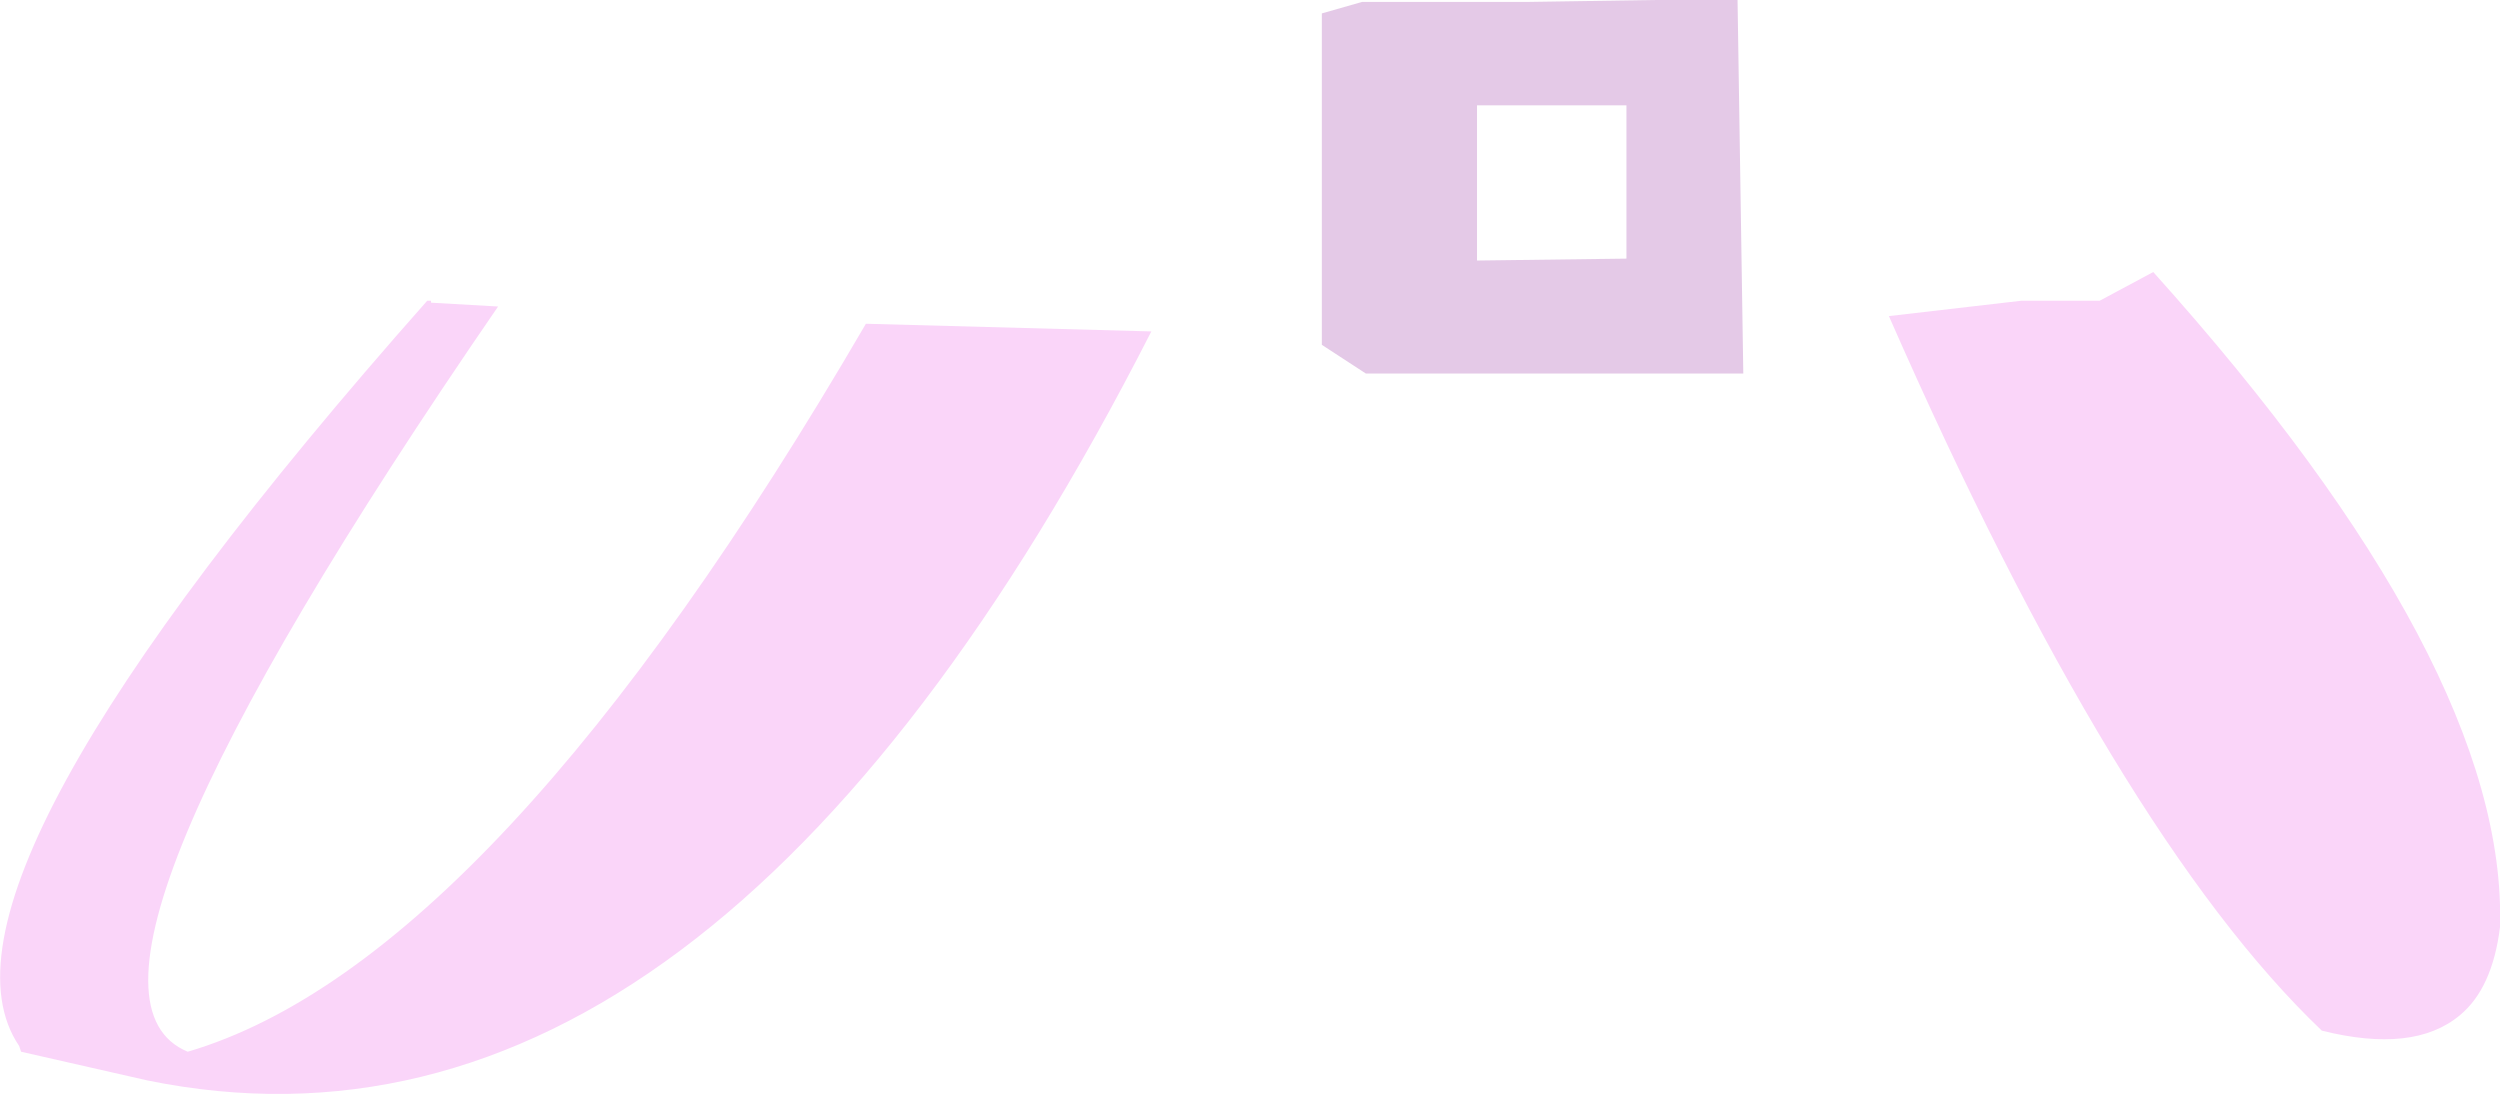 <?xml version="1.0" encoding="UTF-8" standalone="no"?>
<svg xmlns:xlink="http://www.w3.org/1999/xlink" height="28.55px" width="65.25px" xmlns="http://www.w3.org/2000/svg">
  <g transform="matrix(1.0, 0.0, 0.0, 1.0, 32.65, 14.25)">
    <path d="M1.85 -5.25 L1.85 -13.9 2.9 -14.2 4.95 -14.2 7.25 -14.2 10.55 -14.25 10.75 -14.25 11.05 -14.25 12.1 -14.25 12.7 -14.25 12.85 -4.5 3.0 -4.5 1.85 -5.25 M9.8 -7.5 L9.8 -11.5 5.9 -11.5 5.9 -7.45 9.8 -7.5" fill="#e4c9e7" fill-rule="evenodd" stroke="none"/>
    <path d="M16.65 -6.0 L20.1 -6.4 22.15 -6.4 23.55 -7.15 Q32.8 3.15 32.6 9.95 32.4 11.55 31.55 12.25 30.35 13.25 27.95 12.65 22.6 7.55 16.65 -6.0 M-21.4 -6.4 L-21.4 -6.35 -19.65 -6.25 Q-31.85 11.5 -27.75 13.2 -19.75 10.85 -10.05 -5.8 L-2.6 -5.6 Q-14.1 16.95 -28.8 13.95 L-32.1 13.2 -32.15 13.05 Q-35.0 8.85 -21.5 -6.4 L-21.4 -6.4" fill="#fad5f9" fill-rule="evenodd" stroke="none"/>
  </g>
</svg>
